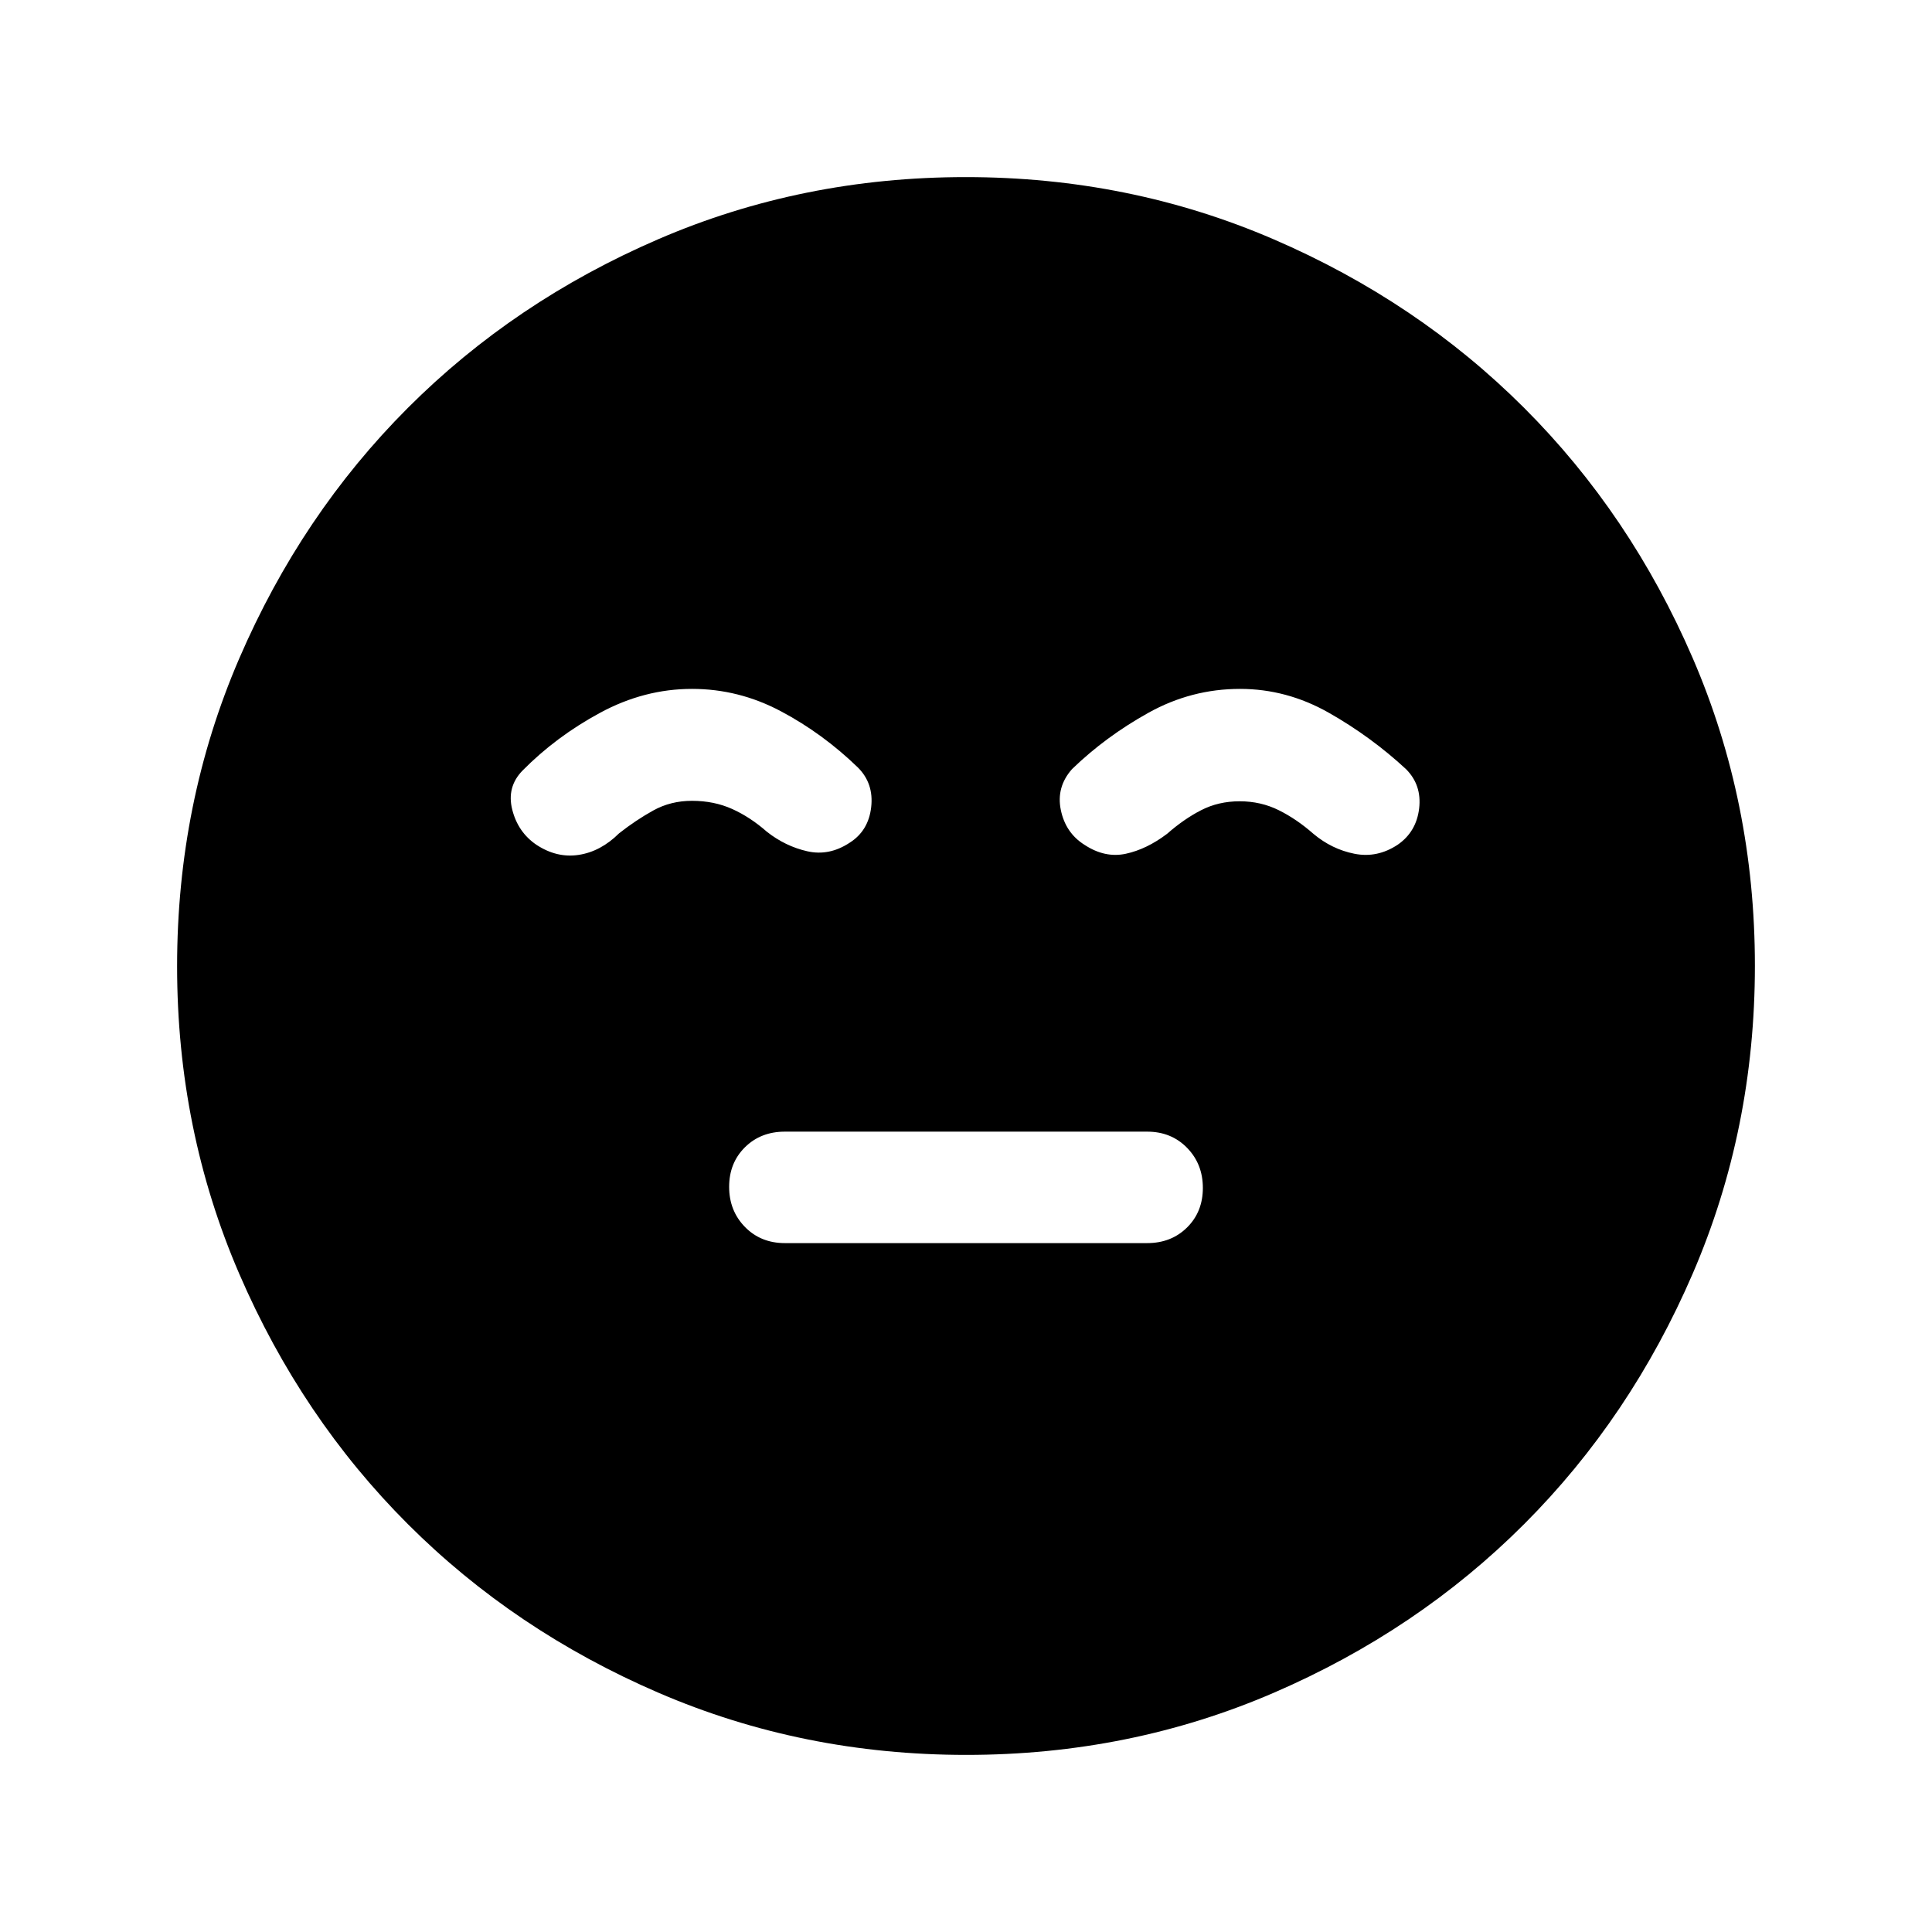 <svg xmlns="http://www.w3.org/2000/svg" height="24" viewBox="0 96 960 960" width="24"><path d="M390 713.692h180q12 0 19.846-7.77t7.846-19.654q0-11.883-7.846-19.922Q582 658.308 570 658.308H390q-12 0-19.846 7.77t-7.846 19.654q0 11.883 7.846 19.922Q378 713.692 390 713.692ZM480.134 968q-81.313 0-152.89-30.859-71.577-30.86-124.525-83.762-52.947-52.902-83.833-124.417Q88 657.446 88 576.134q0-81.313 30.859-152.89 30.86-71.577 83.762-124.525 52.902-52.947 124.417-83.833Q398.554 184 479.866 184q81.313 0 152.89 30.859 71.577 30.86 124.525 83.762 52.947 52.902 83.833 124.417Q872 494.554 872 575.866q0 81.313-30.859 152.89-30.86 71.577-83.762 124.525-52.902 52.947-124.417 83.833Q561.446 968 480.134 968ZM343.846 438.308q-23.69 0-45.614 11.846-21.924 11.846-38.617 28.769-7.923 8.154-5.082 19.39 2.841 11.235 12.005 17.456 10.154 6.693 21.068 5.013 10.914-1.679 20.009-10.705 8.308-6.538 16.981-11.346 8.673-4.808 19.25-4.808 10.934 0 19.929 4.039 8.994 4.038 17.302 11.346 9.154 7.203 20.038 9.678 10.885 2.476 21.039-4.217 9.385-5.923 10.731-17.692t-6.577-19.692q-17.462-16.924-38.355-28-20.893-11.077-44.107-11.077Zm272.308 0q-24.154 0-45.462 11.846-21.307 11.846-38 28-7.923 8.923-5.577 20.308 2.346 11.384 11.731 17.307 10.154 6.693 20.539 4.462 10.384-2.231 20.538-9.923 8.308-7.308 16.923-11.731 8.616-4.423 19.128-4.423 10.514 0 19.424 4.423t17.217 11.731q9.154 7.692 20.423 9.923 11.27 2.231 21.424-4.462 9.318-6.407 10.697-18.049 1.38-11.643-6.544-19.566-17.461-16.154-38.354-28t-44.107-11.846Z"/></svg>
